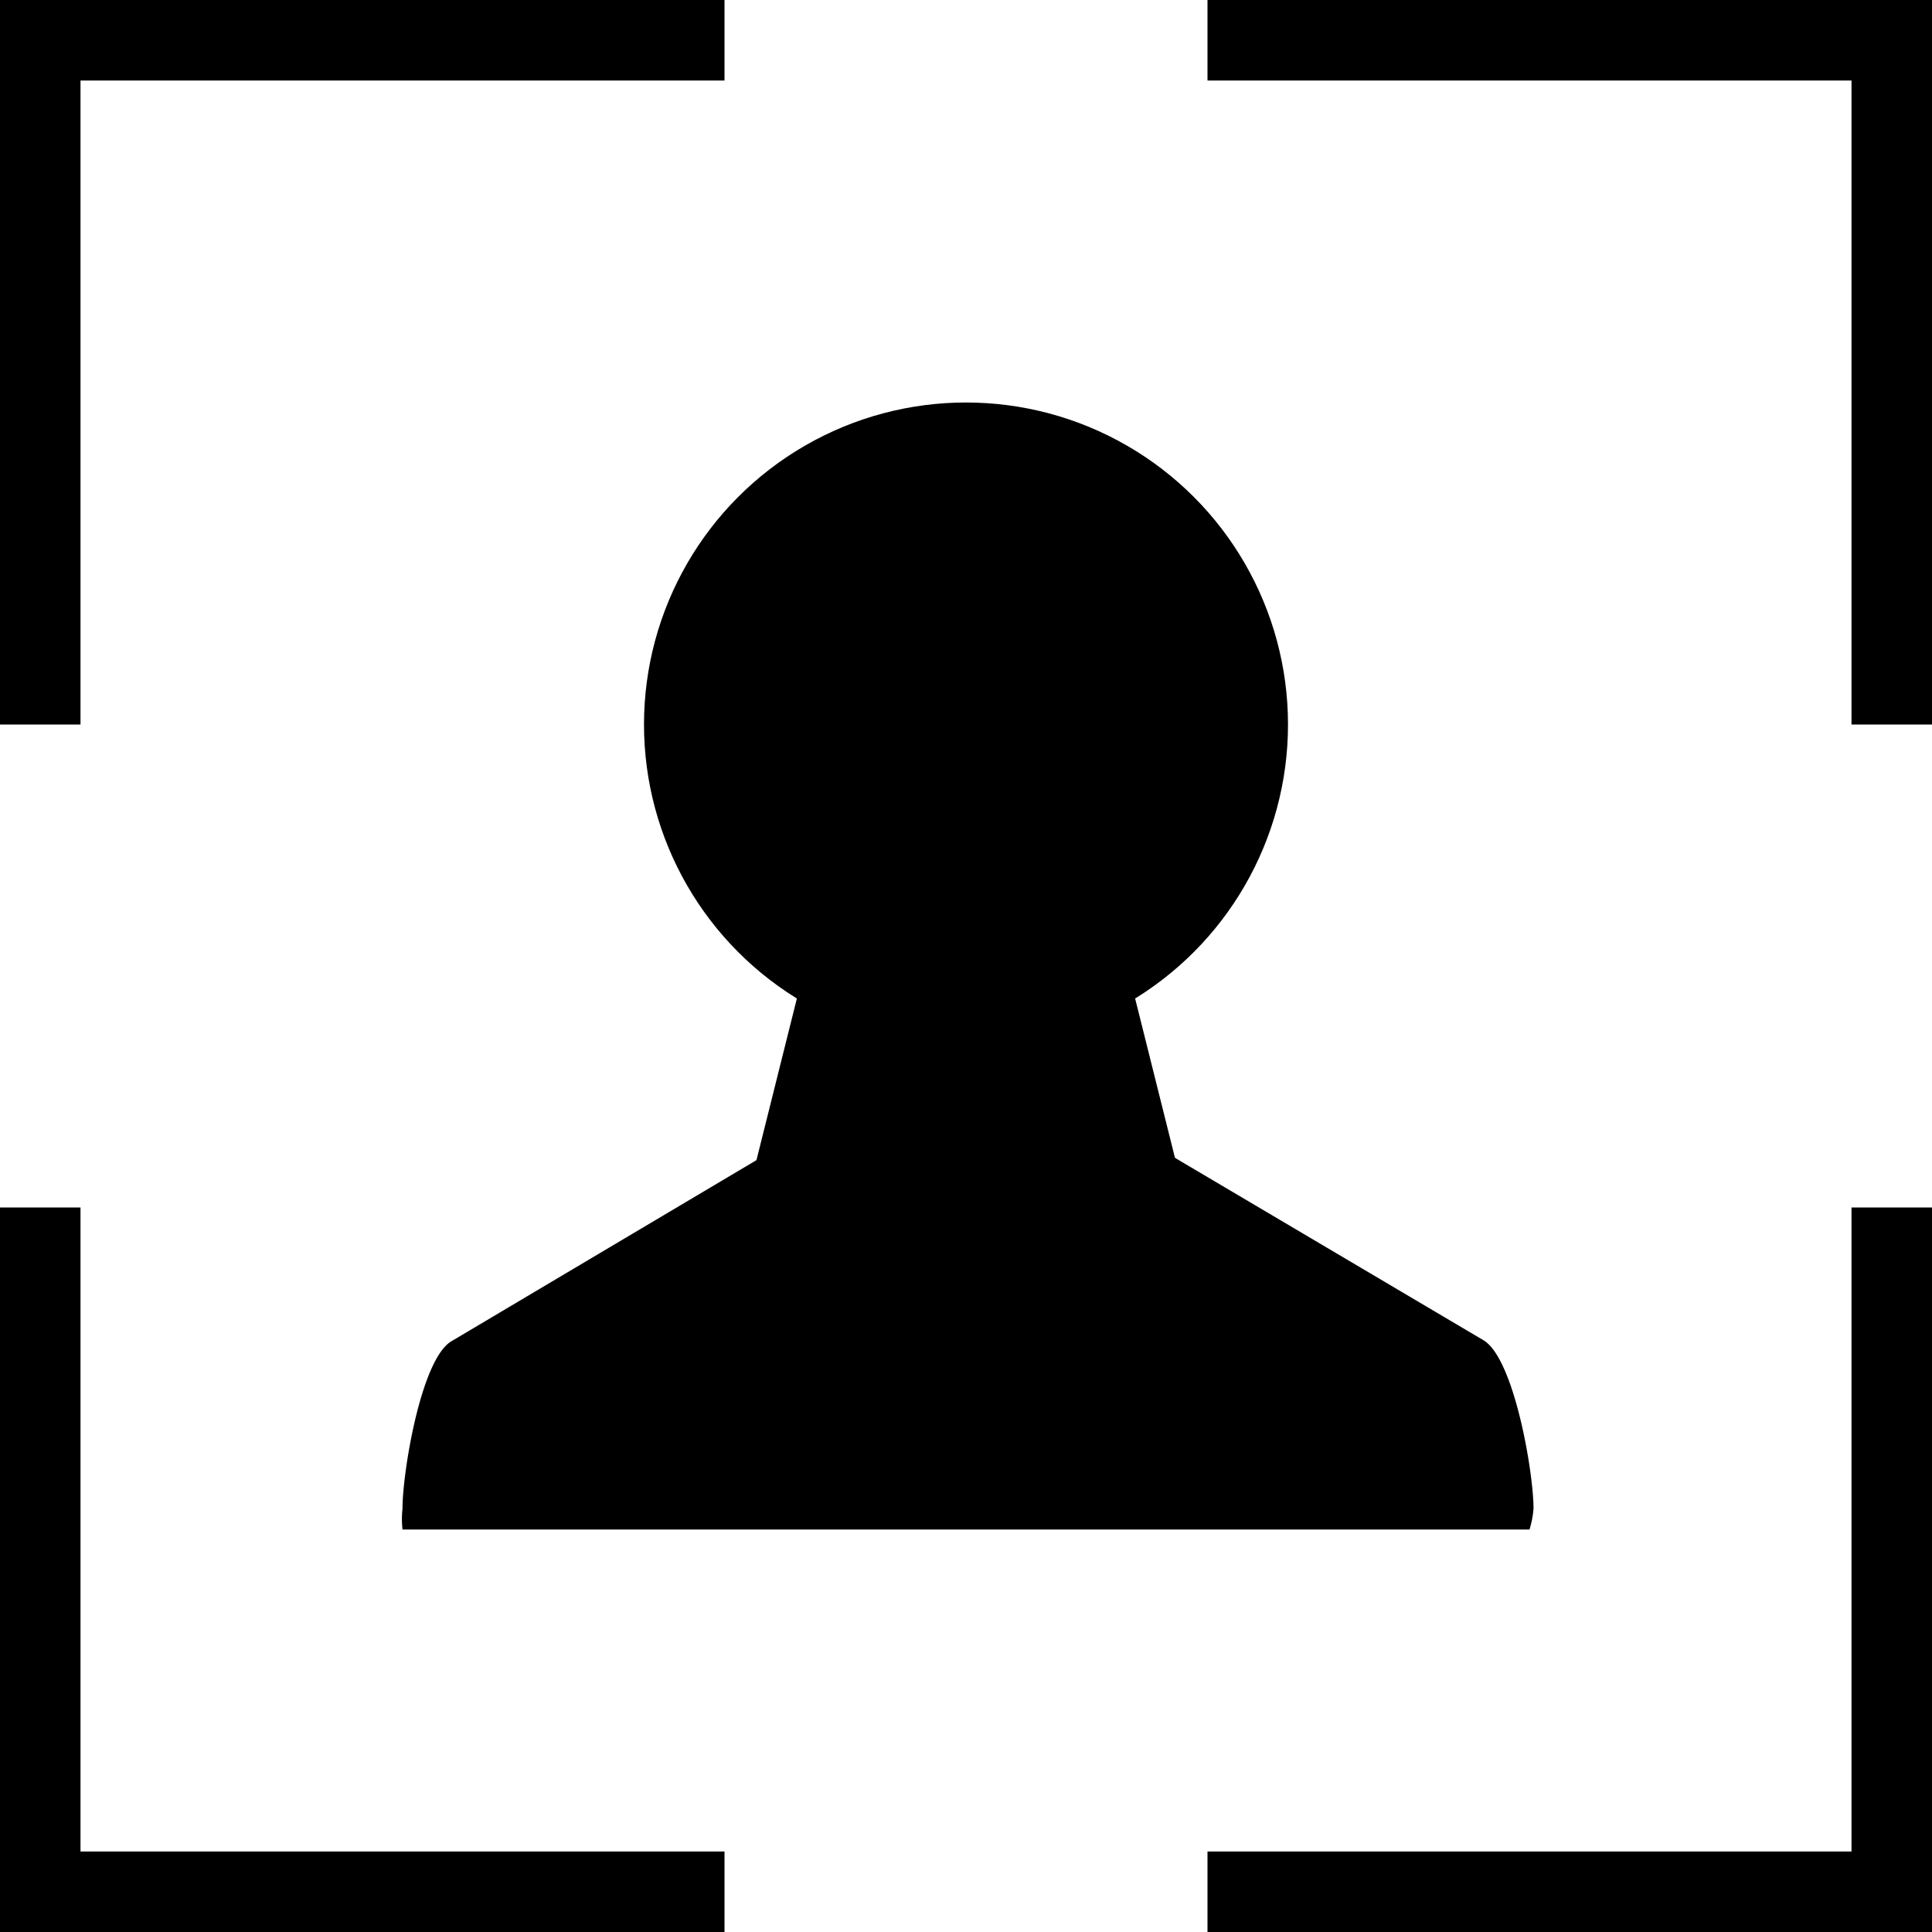 <svg xmlns="http://www.w3.org/2000/svg" viewBox="0 0 24 24"><circle cx="12" cy="9" r="4"/><path d="M15 16H9l1-4h4l1 4z"/><path d="M19 19a1.19 1.19 0 00.05-.26c0-.45-.24-1.86-.62-2.09l-4.11-2.43a1.24 1.24 0 00-.64-.18h-3.3a1.28 1.28 0 00-.66.18l-4.11 2.44c-.38.22-.61 1.63-.61 2.08A1.19 1.19 0 005 19zM15 1h8v8h1V0h-9v1zM1 9V1h8V0H0v9h1z"/><path d="M9 23H1v-8H0v9h9v-1zM23 15v8h-8v1h9v-9h-1z"/></svg>